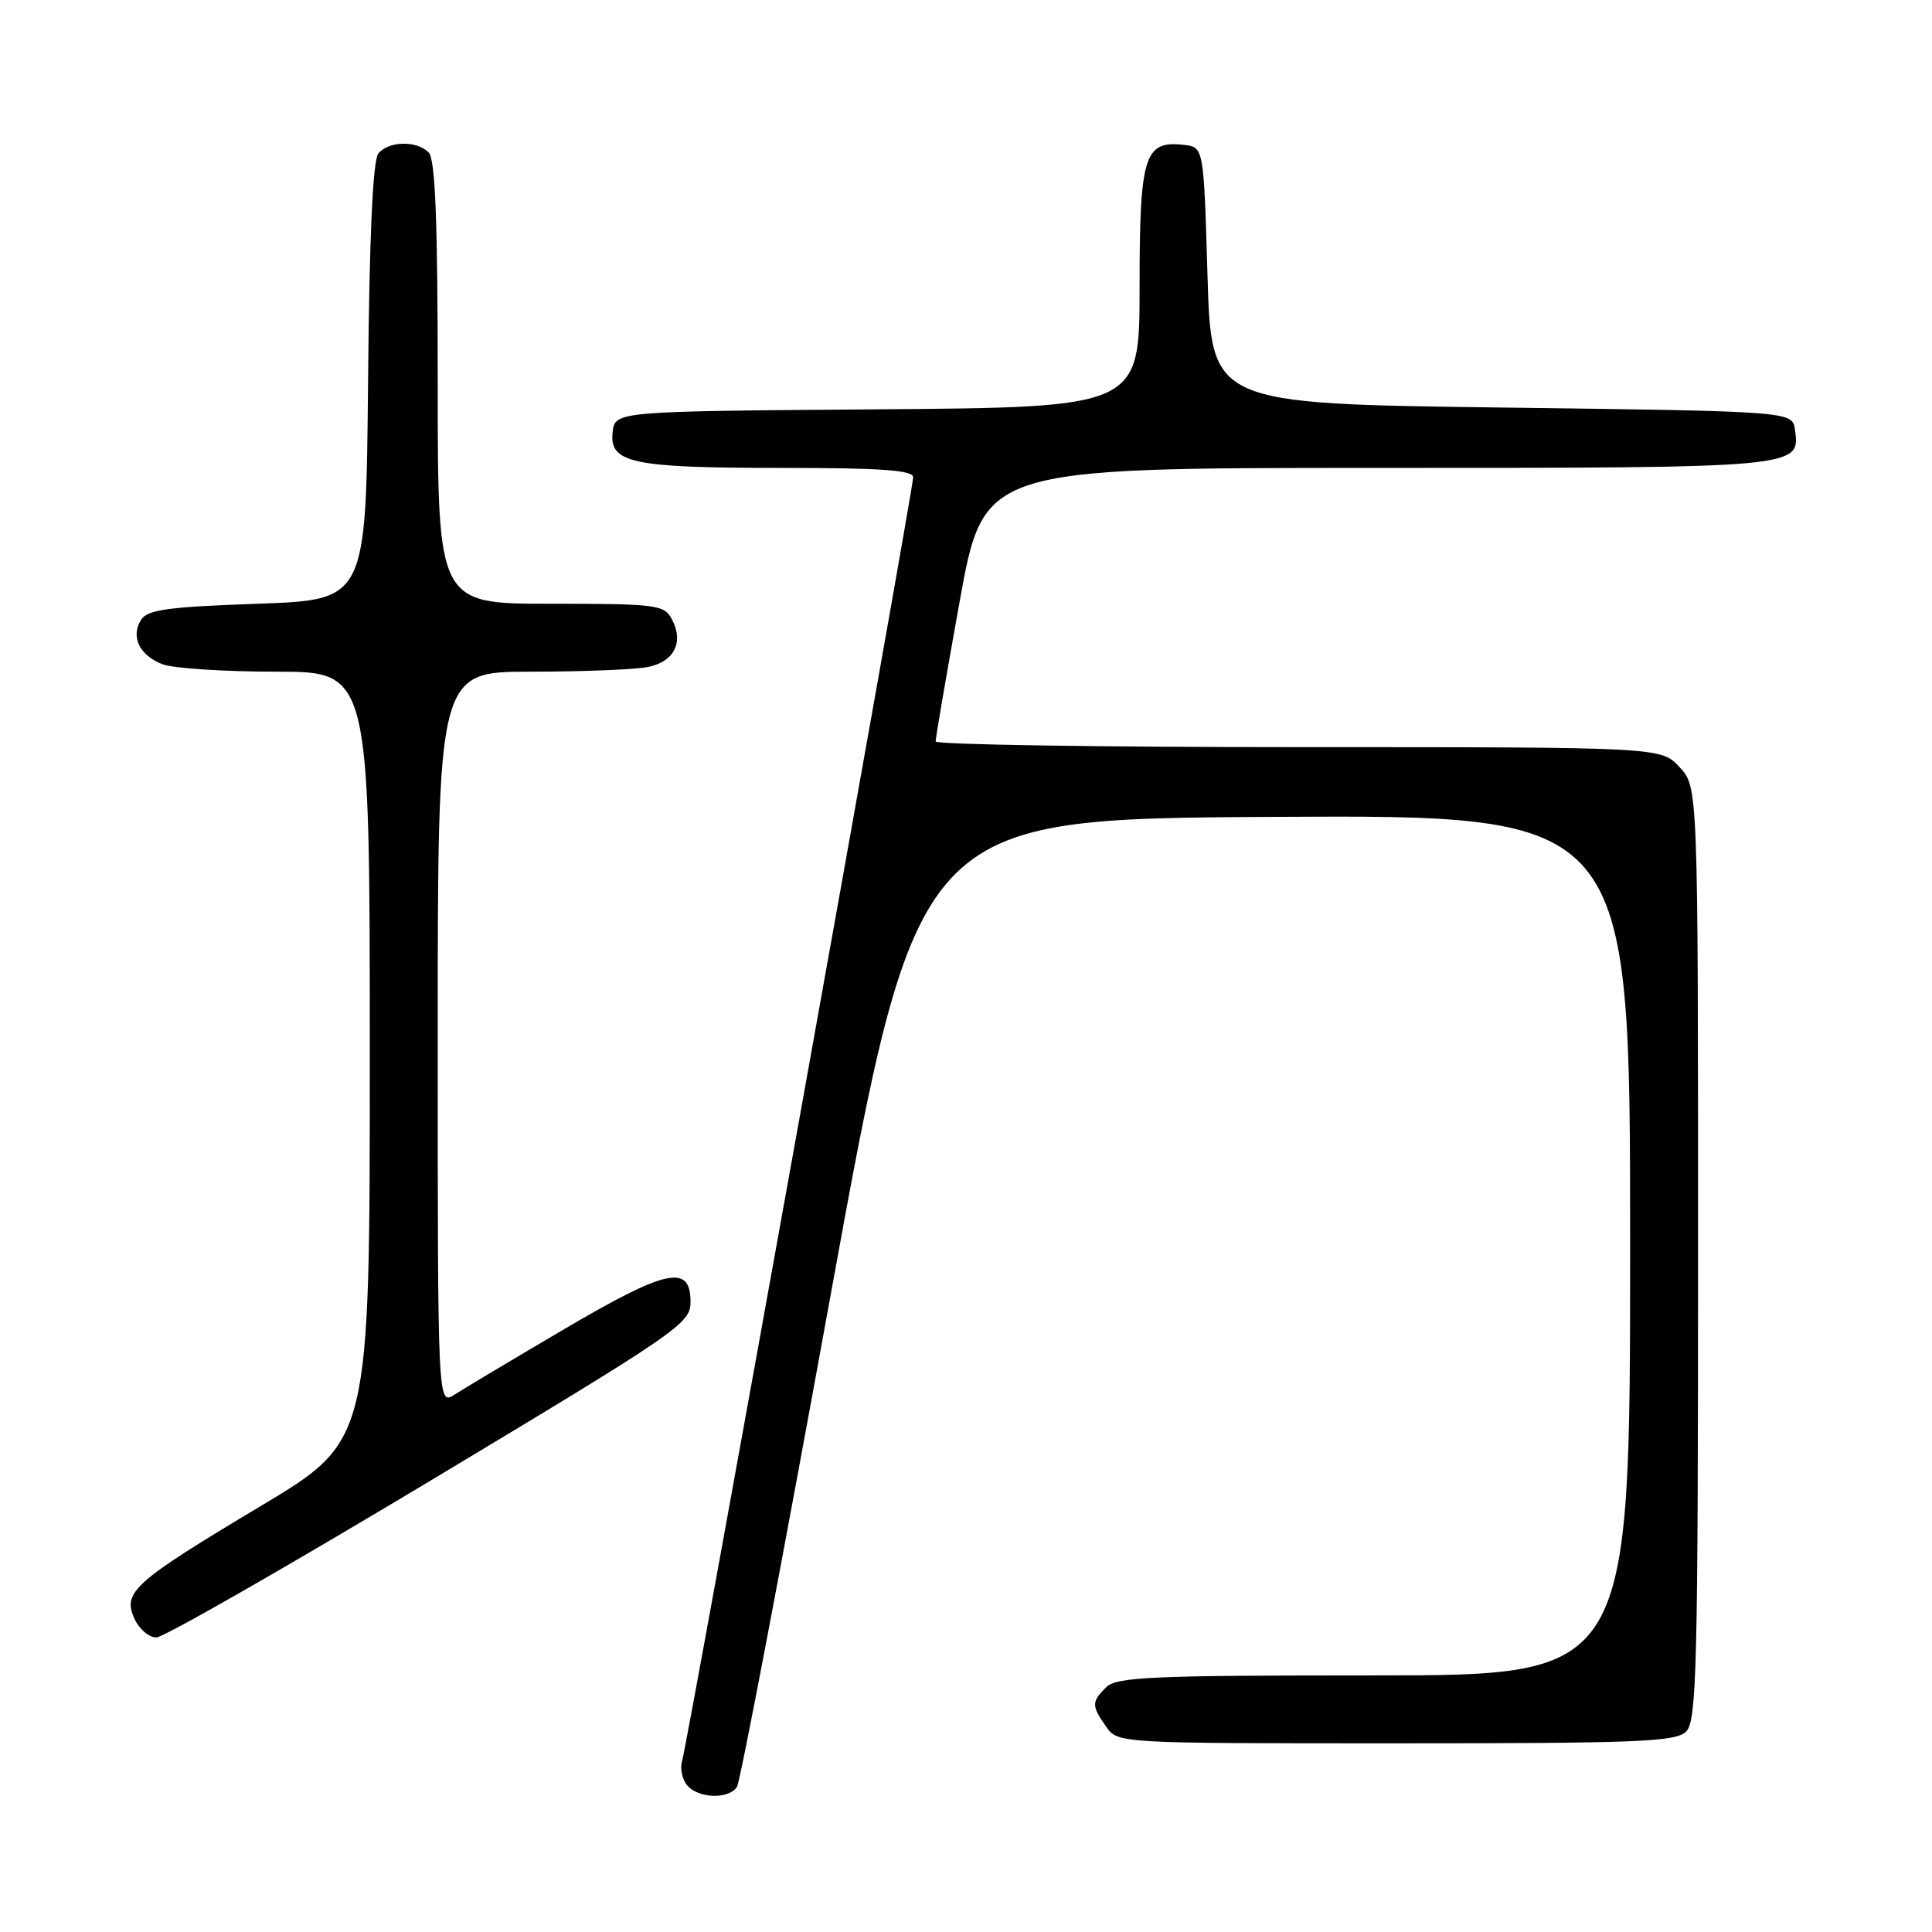 <?xml version="1.0" encoding="UTF-8" standalone="no"?>
<!DOCTYPE svg PUBLIC "-//W3C//DTD SVG 1.1//EN" "http://www.w3.org/Graphics/SVG/1.1/DTD/svg11.dtd" >
<svg xmlns="http://www.w3.org/2000/svg" xmlns:xlink="http://www.w3.org/1999/xlink" version="1.1" viewBox="0 0 256 256">
 <g >
 <path fill="currentColor"
d=" M 97.66 236.75 C 98.09 236.06 103.64 206.93 109.99 172.00 C 121.54 108.50 121.54 108.50 168.77 108.24 C 216.00 107.98 216.00 107.98 216.00 164.99 C 216.00 222.00 216.00 222.00 182.07 222.00 C 152.56 222.00 147.94 222.20 146.57 223.57 C 144.62 225.52 144.62 226.01 146.56 228.78 C 148.11 231.00 148.11 231.00 184.99 231.00 C 217.17 231.00 222.06 230.80 223.43 229.43 C 224.82 228.03 225.00 220.91 225.00 166.07 C 225.00 104.29 225.00 104.29 222.55 101.65 C 220.10 99.00 220.10 99.00 172.05 99.00 C 145.62 99.00 123.99 98.66 123.98 98.25 C 123.96 97.84 125.39 89.51 127.15 79.75 C 130.35 62.00 130.35 62.00 182.48 62.00 C 238.59 62.00 238.56 62.00 237.84 56.94 C 237.50 54.50 237.50 54.50 199.00 54.00 C 160.50 53.50 160.50 53.50 160.00 36.50 C 159.50 19.50 159.50 19.50 156.88 19.20 C 151.62 18.59 151.00 20.57 151.00 38.06 C 151.00 53.97 151.00 53.97 116.25 54.24 C 81.50 54.50 81.50 54.50 81.18 57.25 C 80.71 61.36 83.72 62.00 103.57 62.00 C 116.85 62.00 121.00 62.30 121.00 63.25 C 121.00 64.90 91.10 230.98 90.39 233.30 C 90.08 234.29 90.38 235.75 91.04 236.55 C 92.52 238.33 96.60 238.45 97.66 236.75 Z  M 57.00 196.22 C 90.06 176.36 91.50 175.38 91.50 172.50 C 91.50 167.46 88.33 168.14 74.79 176.10 C 68.03 180.08 61.49 183.98 60.25 184.78 C 58.00 186.23 58.00 186.23 58.00 137.62 C 58.00 89.00 58.00 89.00 70.37 89.00 C 77.18 89.00 84.14 88.72 85.85 88.38 C 89.35 87.68 90.65 85.08 89.02 82.04 C 88.00 80.13 87.00 80.00 72.96 80.00 C 58.00 80.00 58.00 80.00 58.00 50.70 C 58.00 29.24 57.68 21.08 56.80 20.20 C 55.20 18.60 51.52 18.67 50.14 20.33 C 49.40 21.22 48.94 31.29 48.77 50.58 C 48.50 79.50 48.50 79.50 34.11 80.00 C 22.31 80.41 19.53 80.79 18.70 82.11 C 17.28 84.37 18.48 86.85 21.54 88.02 C 22.96 88.56 29.73 89.00 36.57 89.00 C 49.00 89.00 49.00 89.00 49.00 139.95 C 49.00 190.91 49.00 190.91 34.58 199.54 C 17.65 209.67 16.21 210.96 17.82 214.50 C 18.45 215.88 19.75 216.98 20.73 216.97 C 21.70 216.95 38.02 207.61 57.00 196.22 Z "/>
</g>
</svg>